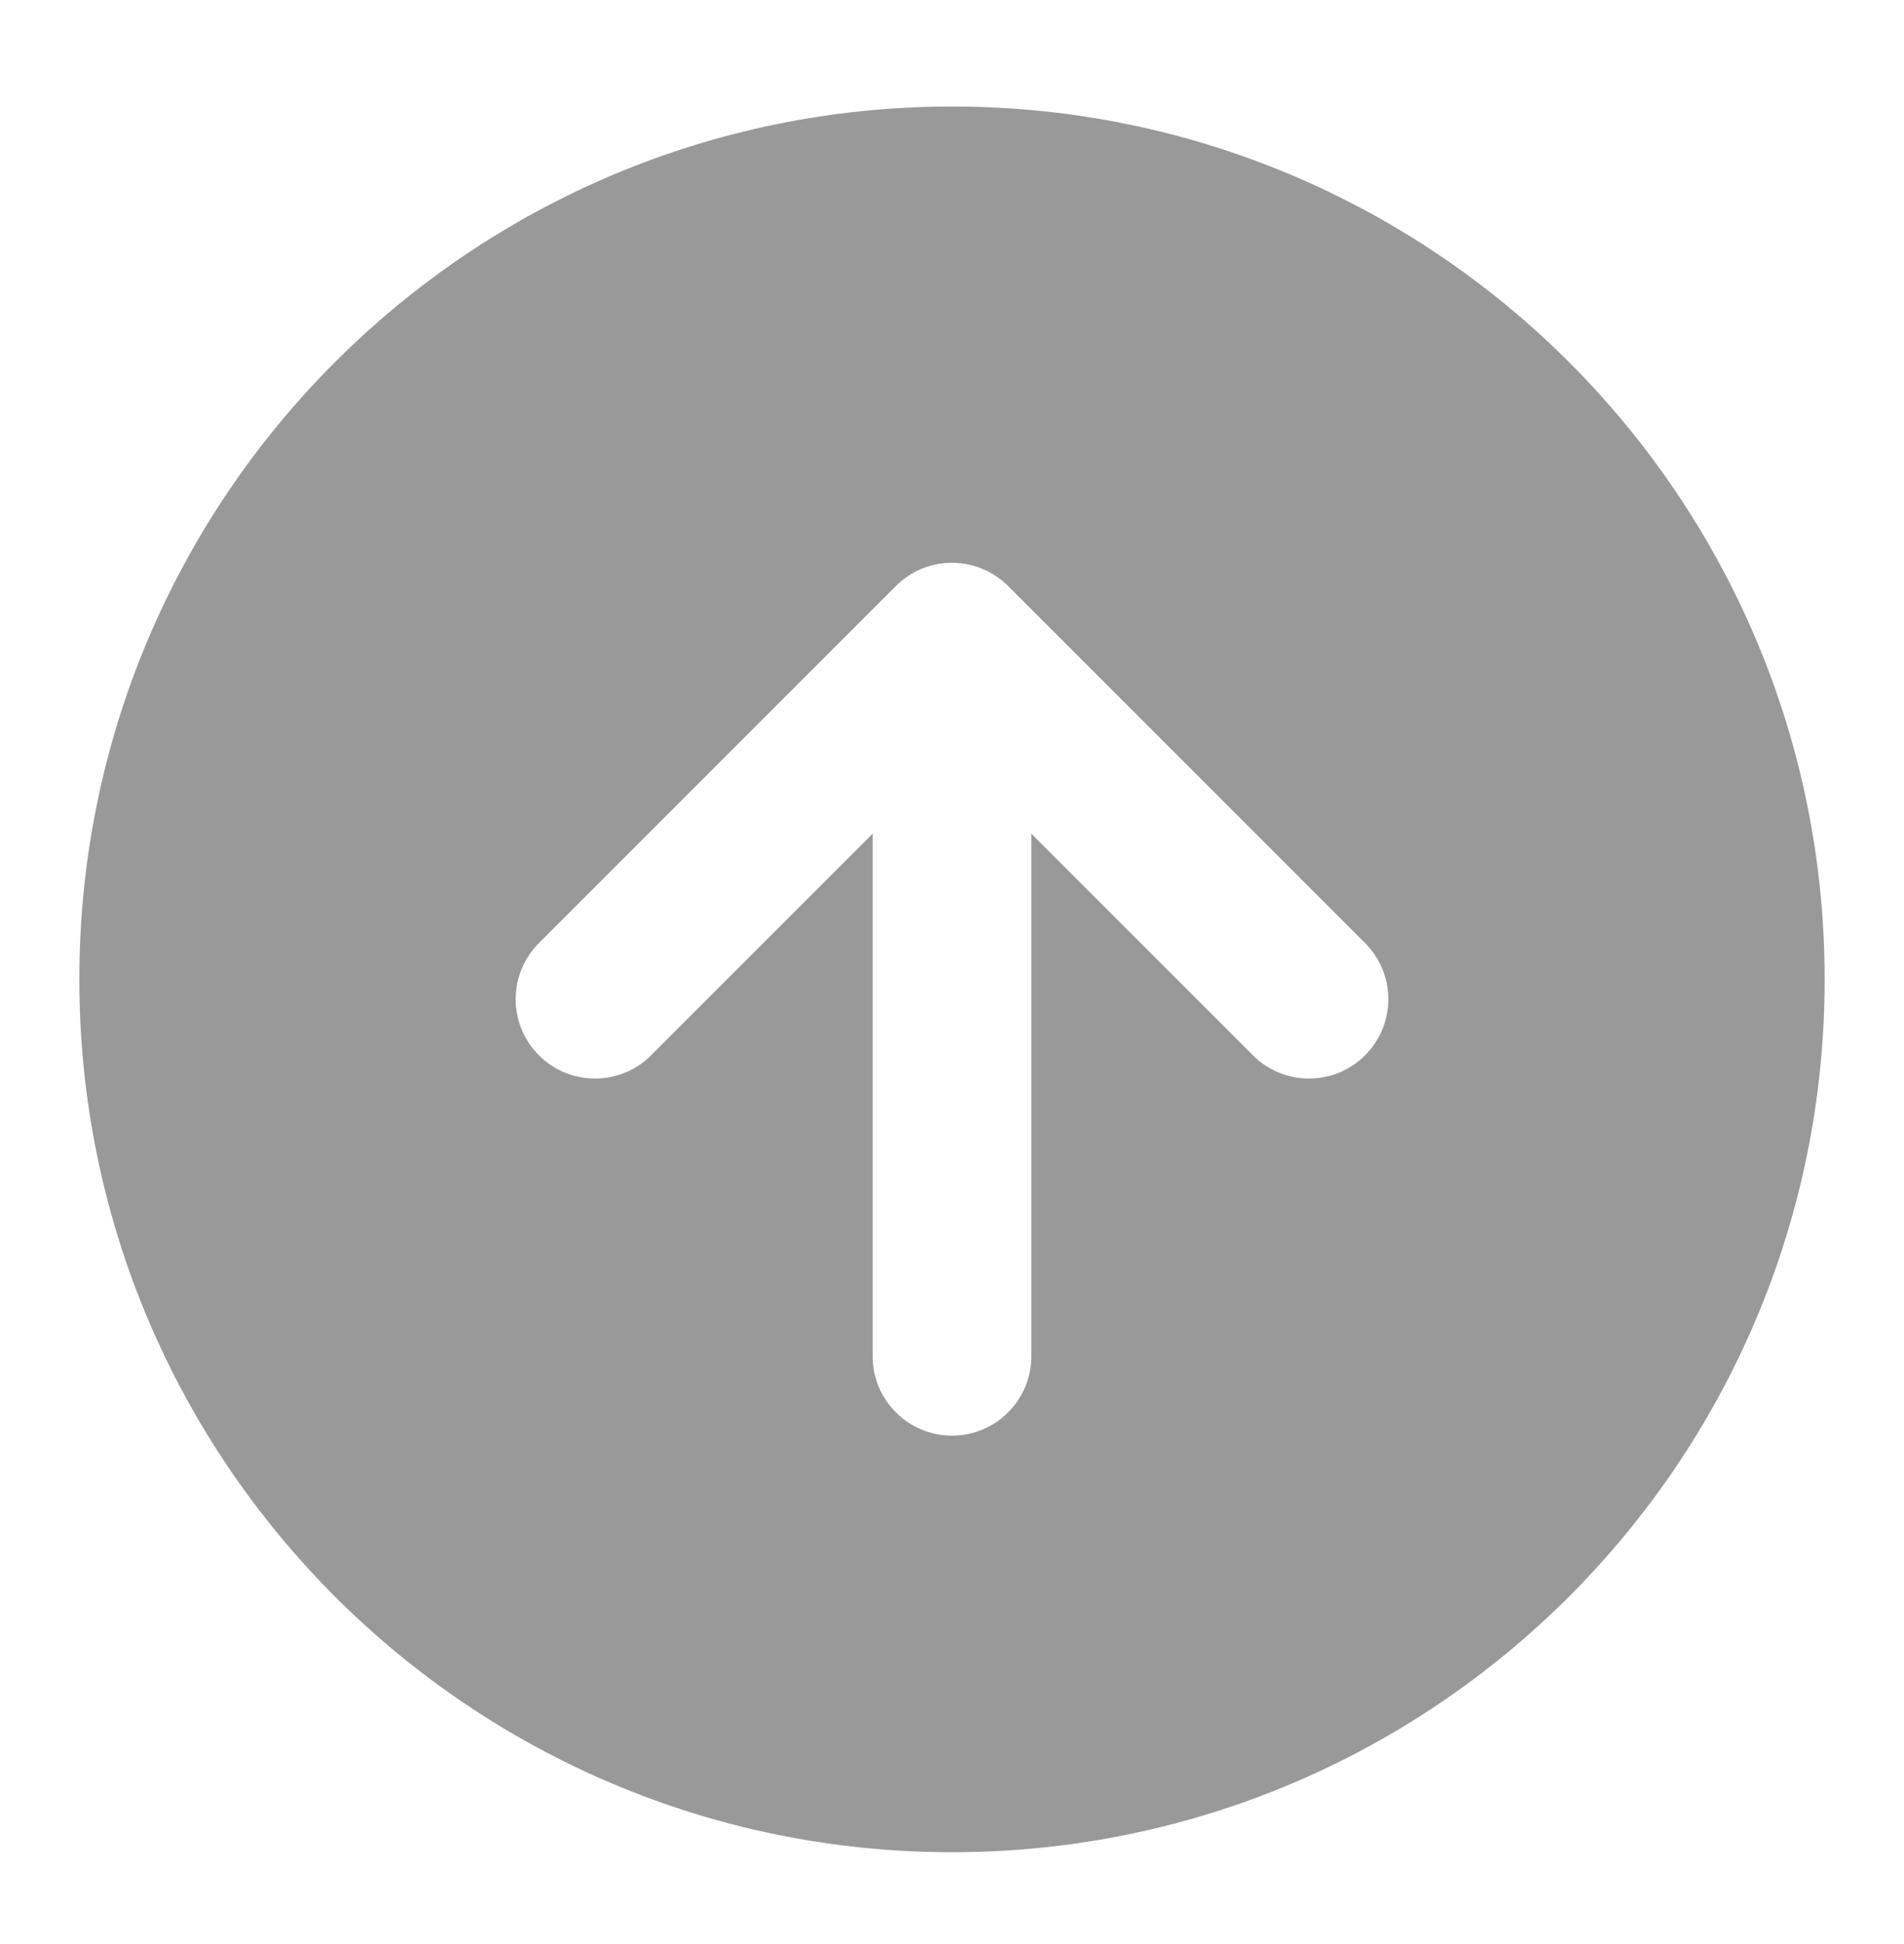 <svg width="48" height="49" viewBox="0 0 48 49" fill="none" xmlns="http://www.w3.org/2000/svg">
<path fill-rule="evenodd" clip-rule="evenodd" d="M2 24.685C2 12.534 11.85 2.685 24 2.685C36.15 2.685 46 12.534 46 24.685C46 36.835 36.15 46.685 24 46.685C11.85 46.685 2 36.835 2 24.685ZM22 34.185V21.013L16.414 26.599C15.633 27.38 14.367 27.38 13.586 26.599C12.805 25.818 12.805 24.551 13.586 23.77L22.599 14.757C22.78 14.579 22.996 14.435 23.234 14.336C23.959 14.036 24.826 14.182 25.416 14.772L34.414 23.77C35.195 24.551 35.195 25.818 34.414 26.599C33.633 27.38 32.367 27.38 31.586 26.599L26 21.013V34.185C26 35.289 25.105 36.185 24 36.185C22.895 36.185 22 35.289 22 34.185Z" fill="#999999"/>
</svg>
